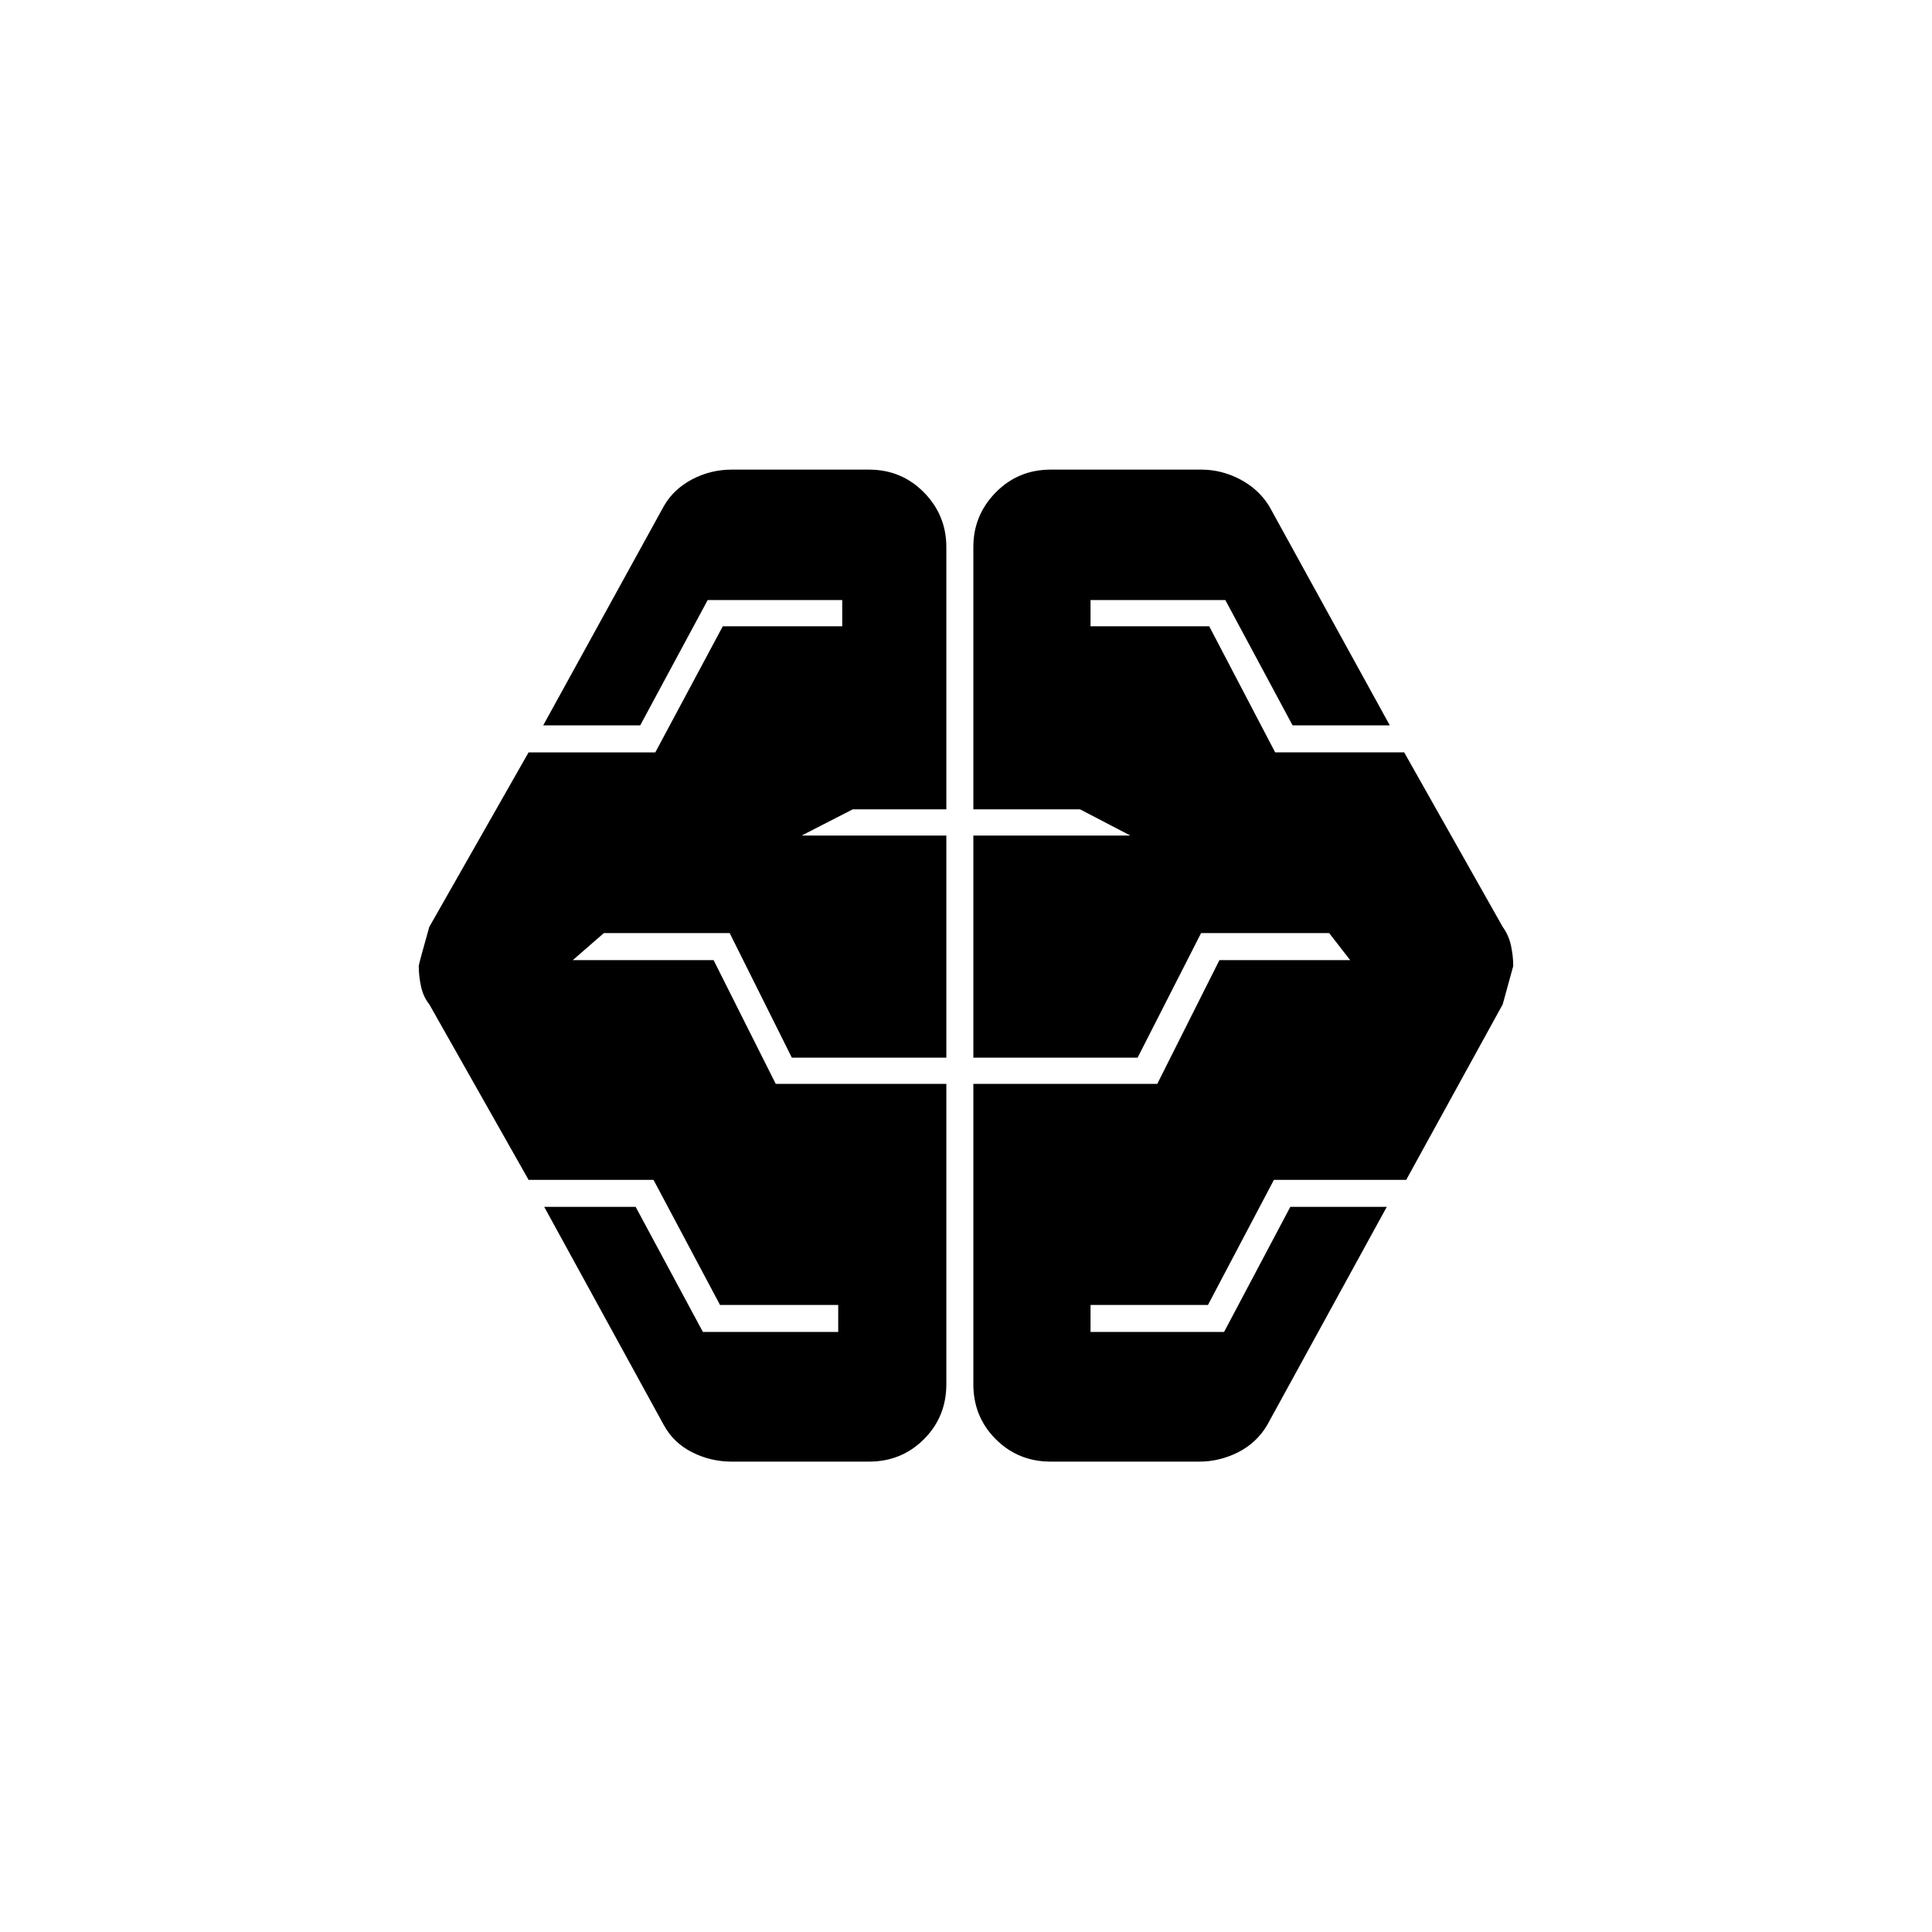 <svg xmlns="http://www.w3.org/2000/svg" height="20" viewBox="0 -960 960 960" width="20"><path d="M363.58-233.73q-10.46 0-19.68-4.65-9.21-4.66-14.05-13.5l-59.43-108.43h45.43l33.42 62.16h67.23v-13.43h-58.73l-33.04-62.15h-62.08l-49.34-87.23q-3-3.73-4.12-8.96-1.11-5.23-1.11-10.08 0-.96 5.23-19.42l49.34-86.73h62.97l33.53-62.66h59.35v-13.04h-66.85l-33.53 62.27h-48.2l59.93-108.92q4.84-8.46 14.05-13.31 9.22-4.84 19.68-4.84h68.19q16.19 0 27.33 11.32 11.13 11.33 11.13 27.14v130.34h-46.5l-25.42 13.04h71.92v110.35h-76.77l-30.88-61.89h-62.54l-15.42 13.43h69.96l30.88 61.5h84.77v149.23q0 16.19-11.13 27.32-11.14 11.14-27.33 11.14h-68.19Zm158.54 0q-16.2 0-27.33-11.14-11.14-11.13-11.14-27.32v-149.23h91.39l30.88-61.5h64.96l-10.42-13.43h-63.65l-31.54 61.89h-81.62v-110.35h78.04l-25.04-13.04h-53v-130.34q0-15.81 11.14-27.14 11.13-11.32 27.33-11.32h74.8q10.08 0 19.29 4.84 9.21 4.85 14.44 13.31l59.93 108.92h-48.31l-33.42-62.27h-66.97v13.04h58.97l32.77 62.66h64.11l48.96 86.73q3 4.11 4.12 9.34 1.11 5.23 1.11 10.08 0-.04-5.23 19.04l-47.96 87.23H633l-32.77 62.15h-58.35v13.43h66.35l32.92-62.16h47.93l-59.43 108.43q-5.23 8.84-14.44 13.5-9.21 4.65-19.29 4.65h-73.8Z"/></svg>